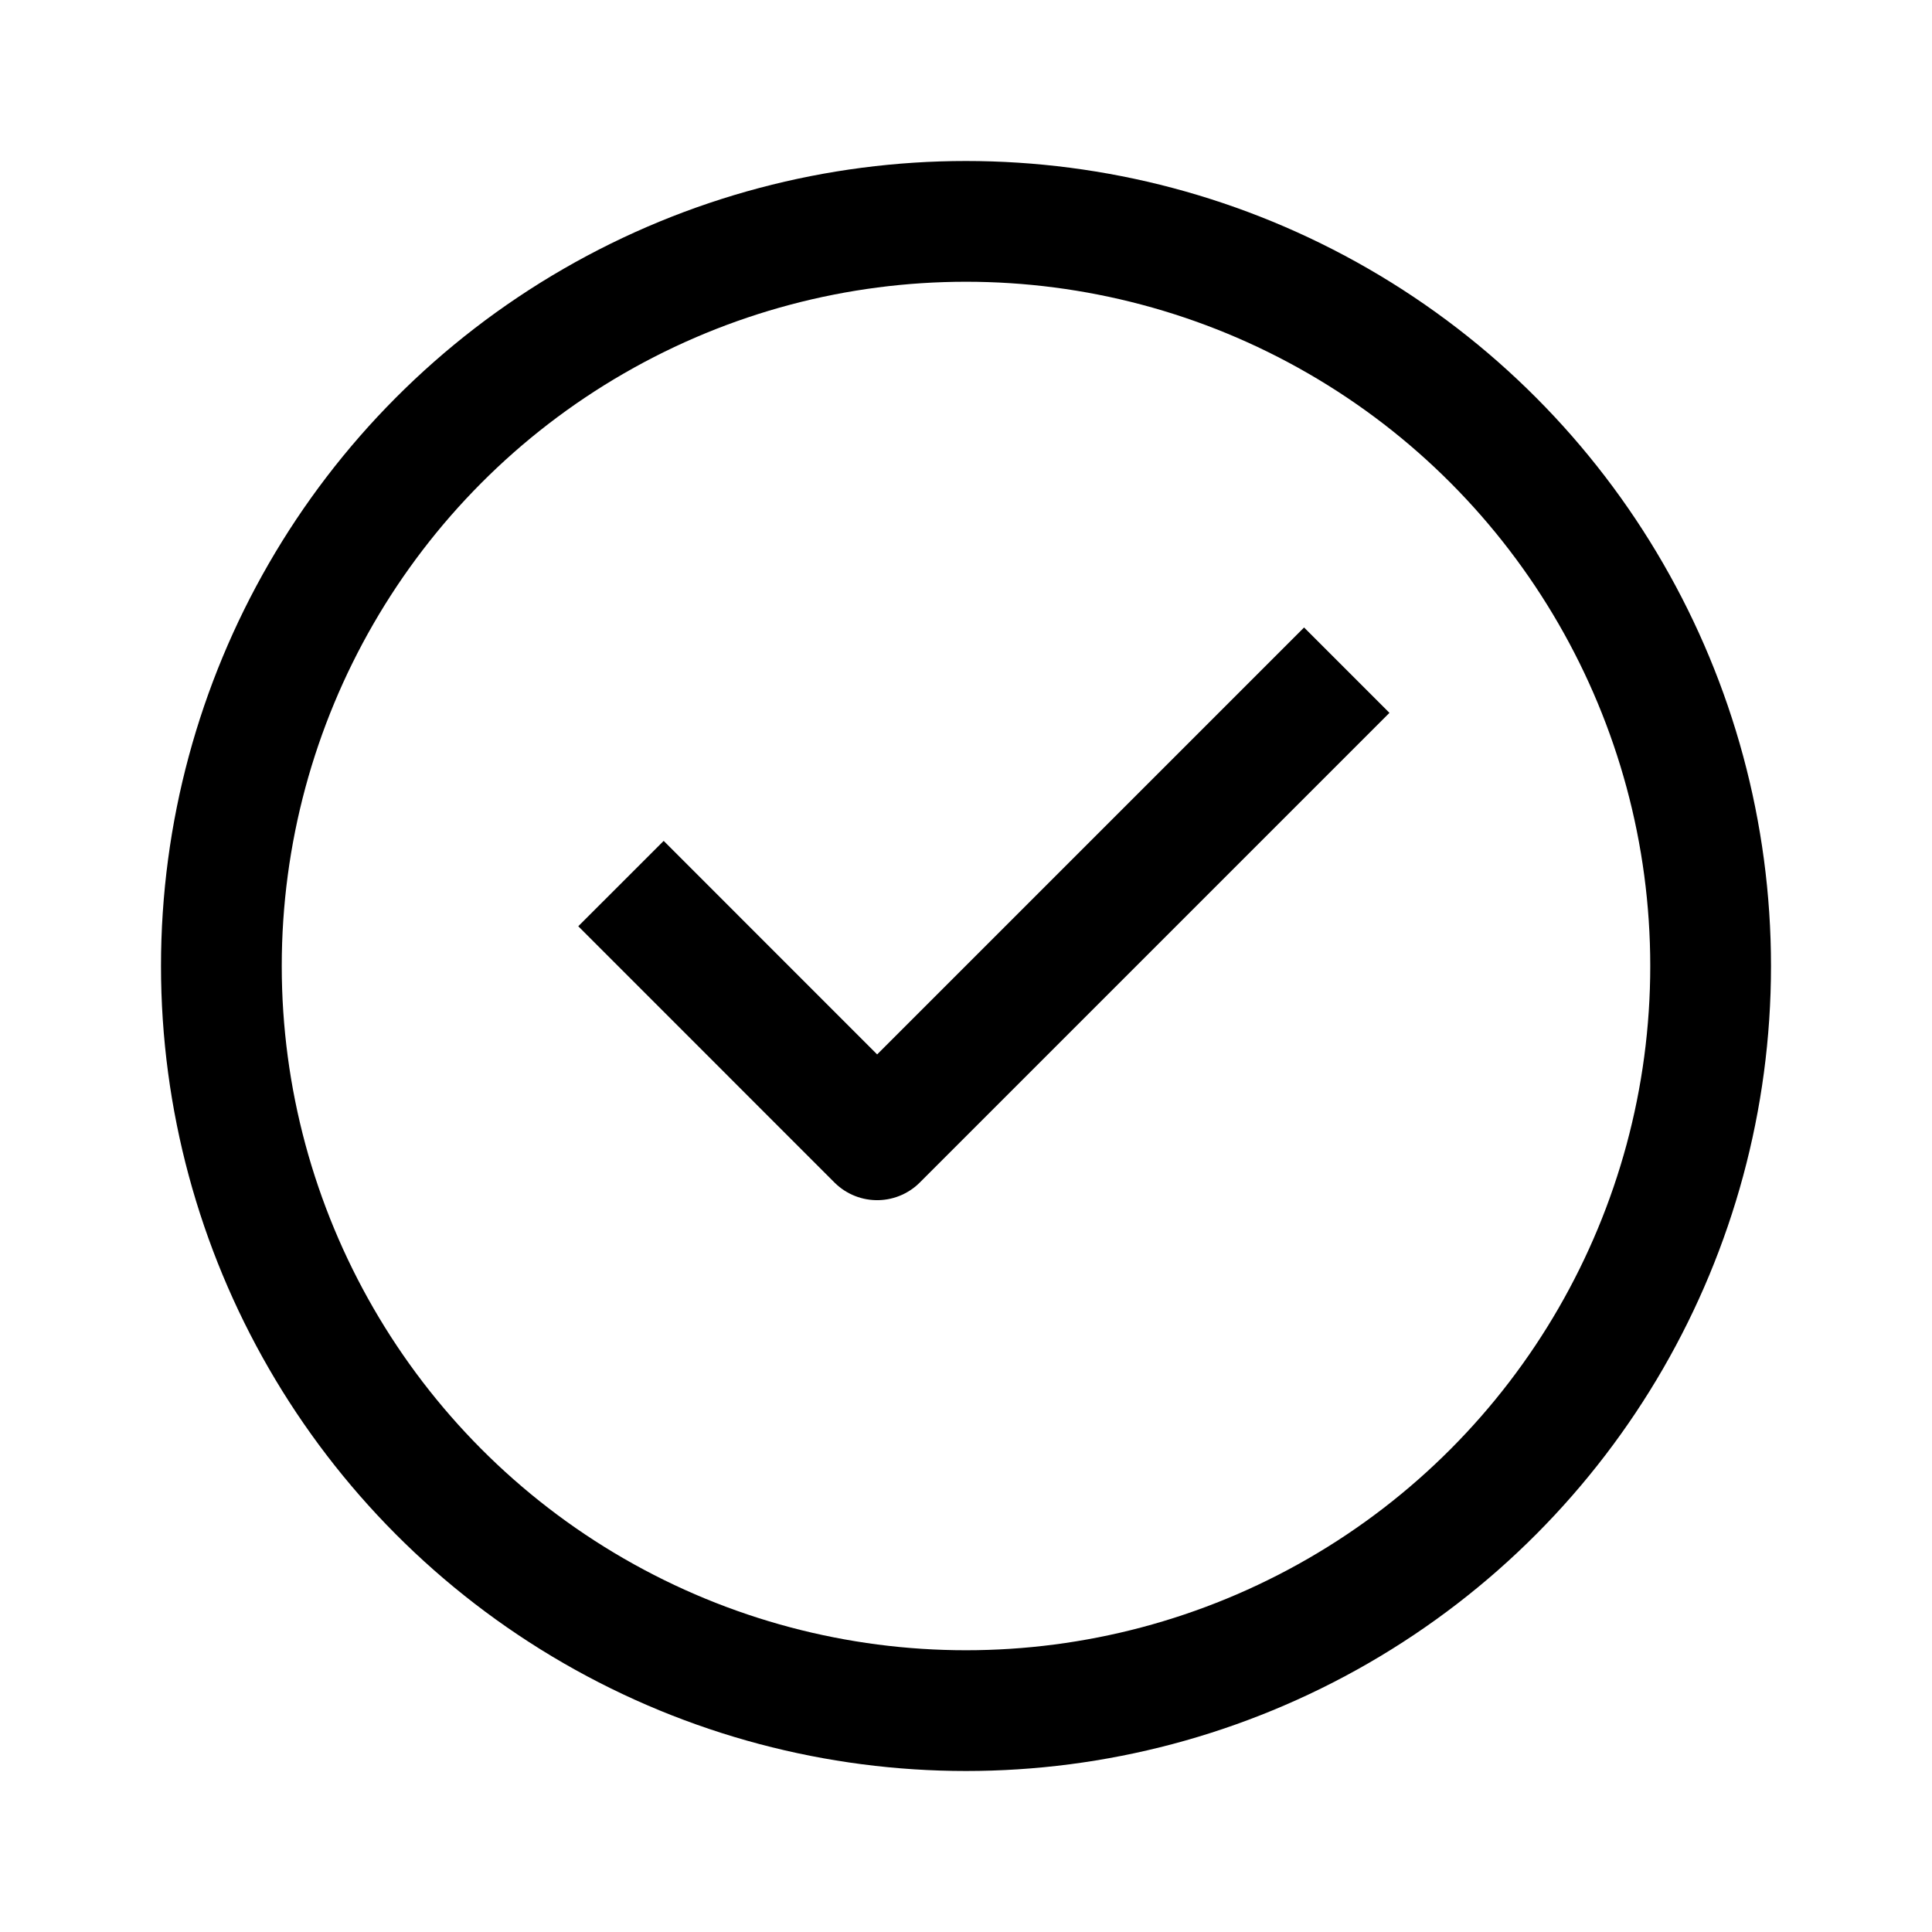 <svg id="tick_circle_24" viewBox="0 0 24 24" fill="none" xmlns="http://www.w3.org/2000/svg"><circle cx="12" cy="12" r="9.25" stroke="currentColor" stroke-width="1.5"></circle><path d="M7.714 10.976L10.896 14.159L16.73 8.325" stroke="currentColor" stroke-width="1.5" stroke-linejoin="round"></path></svg>